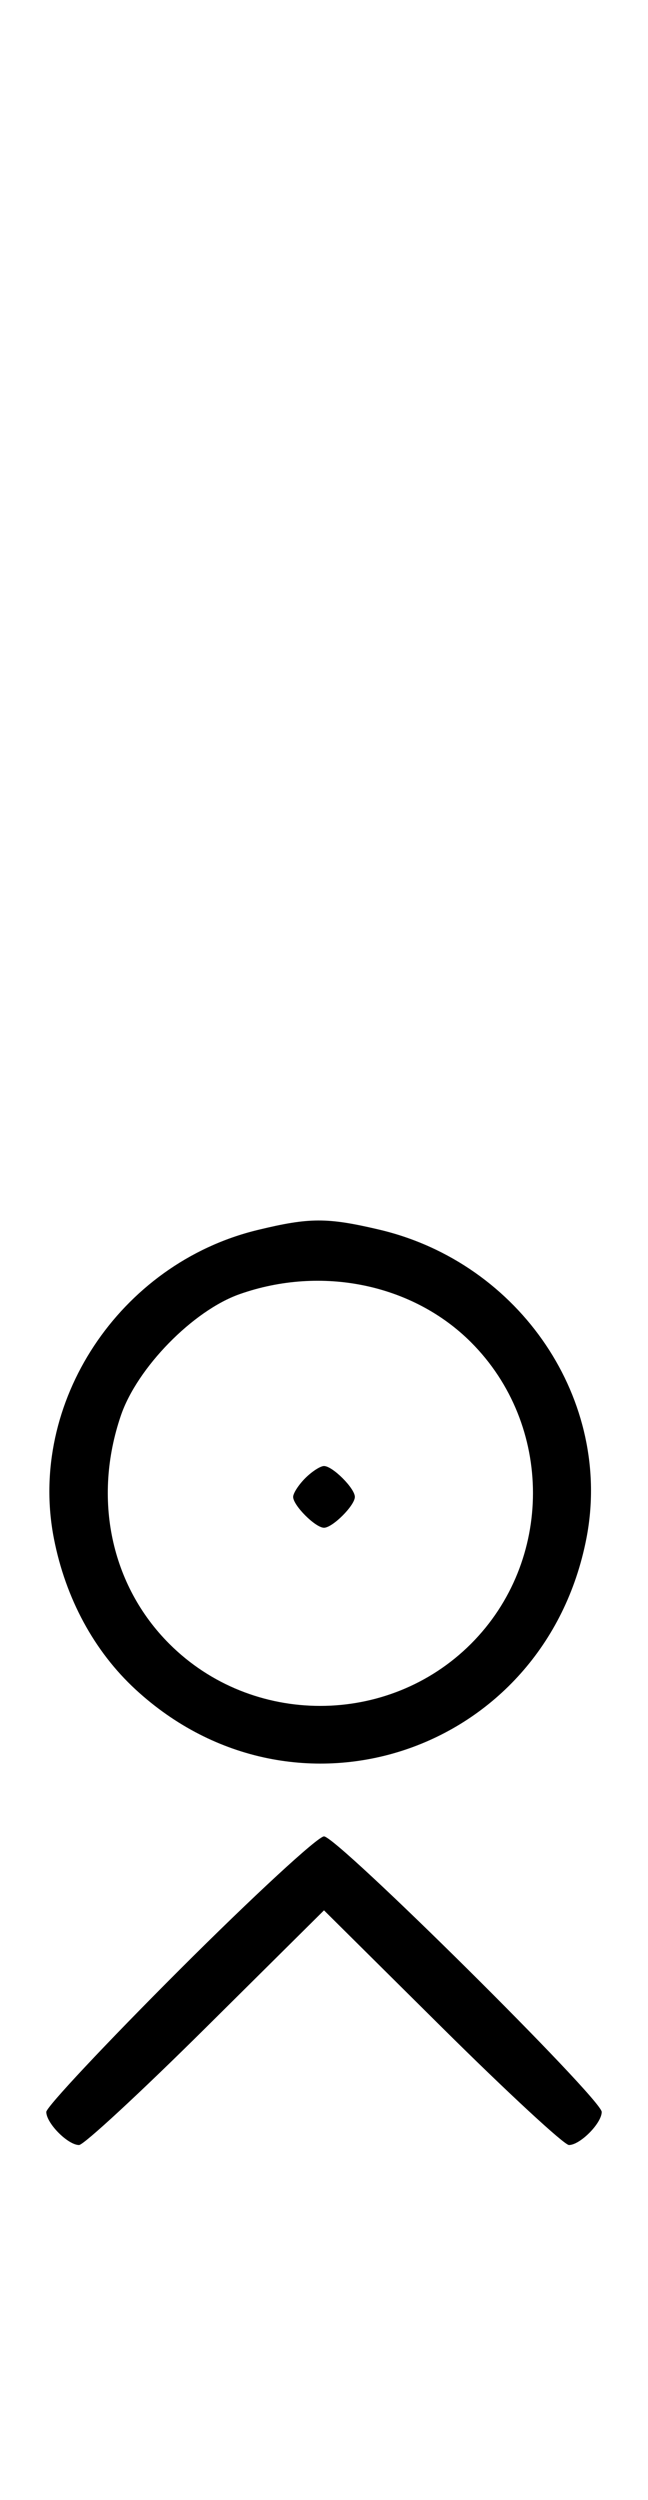 <svg xmlns="http://www.w3.org/2000/svg" width="84" height="324" viewBox="0 0 84 324" version="1.1">
	<path d="M 33.384 159.412 C 15.475 163.758, 3.559 181.807, 6.987 199.396 C 8.500 207.161, 12.212 214.019, 17.580 218.967 C 38.277 238.045, 70.591 227.221, 76.013 199.396 C 79.488 181.565, 67.484 163.676, 49.147 159.360 C 42.397 157.772, 40.111 157.779, 33.384 159.412 M 31.054 167.728 C 25.018 169.859, 17.781 177.260, 15.667 183.463 C 11.995 194.241, 14.382 205.477, 21.952 213.048 C 32.673 223.769, 50.327 223.769, 61.048 213.048 C 71.769 202.327, 71.769 184.673, 61.048 173.952 C 53.519 166.424, 41.696 163.970, 31.054 167.728 M 39.571 191.571 C 38.707 192.436, 38 193.529, 38 194 C 38 195.111, 40.889 198, 42 198 C 43.111 198, 46 195.111, 46 194 C 46 192.889, 43.111 190, 42 190 C 41.529 190, 40.436 190.707, 39.571 191.571 M 23.282 255.282 C 13.777 264.787, 6 273.079, 6 273.710 C 6 275.173, 8.800 278, 10.249 278 C 10.857 278, 18.250 271.156, 26.677 262.792 L 42 247.584 57.323 262.792 C 65.750 271.156, 73.143 278, 73.751 278 C 75.200 278, 78 275.173, 78 273.710 C 78 272.031, 43.693 238, 42 238 C 41.210 238, 32.787 245.777, 23.282 255.282 " stroke="none" fill="black" fill-rule="evenodd"/>
</svg>